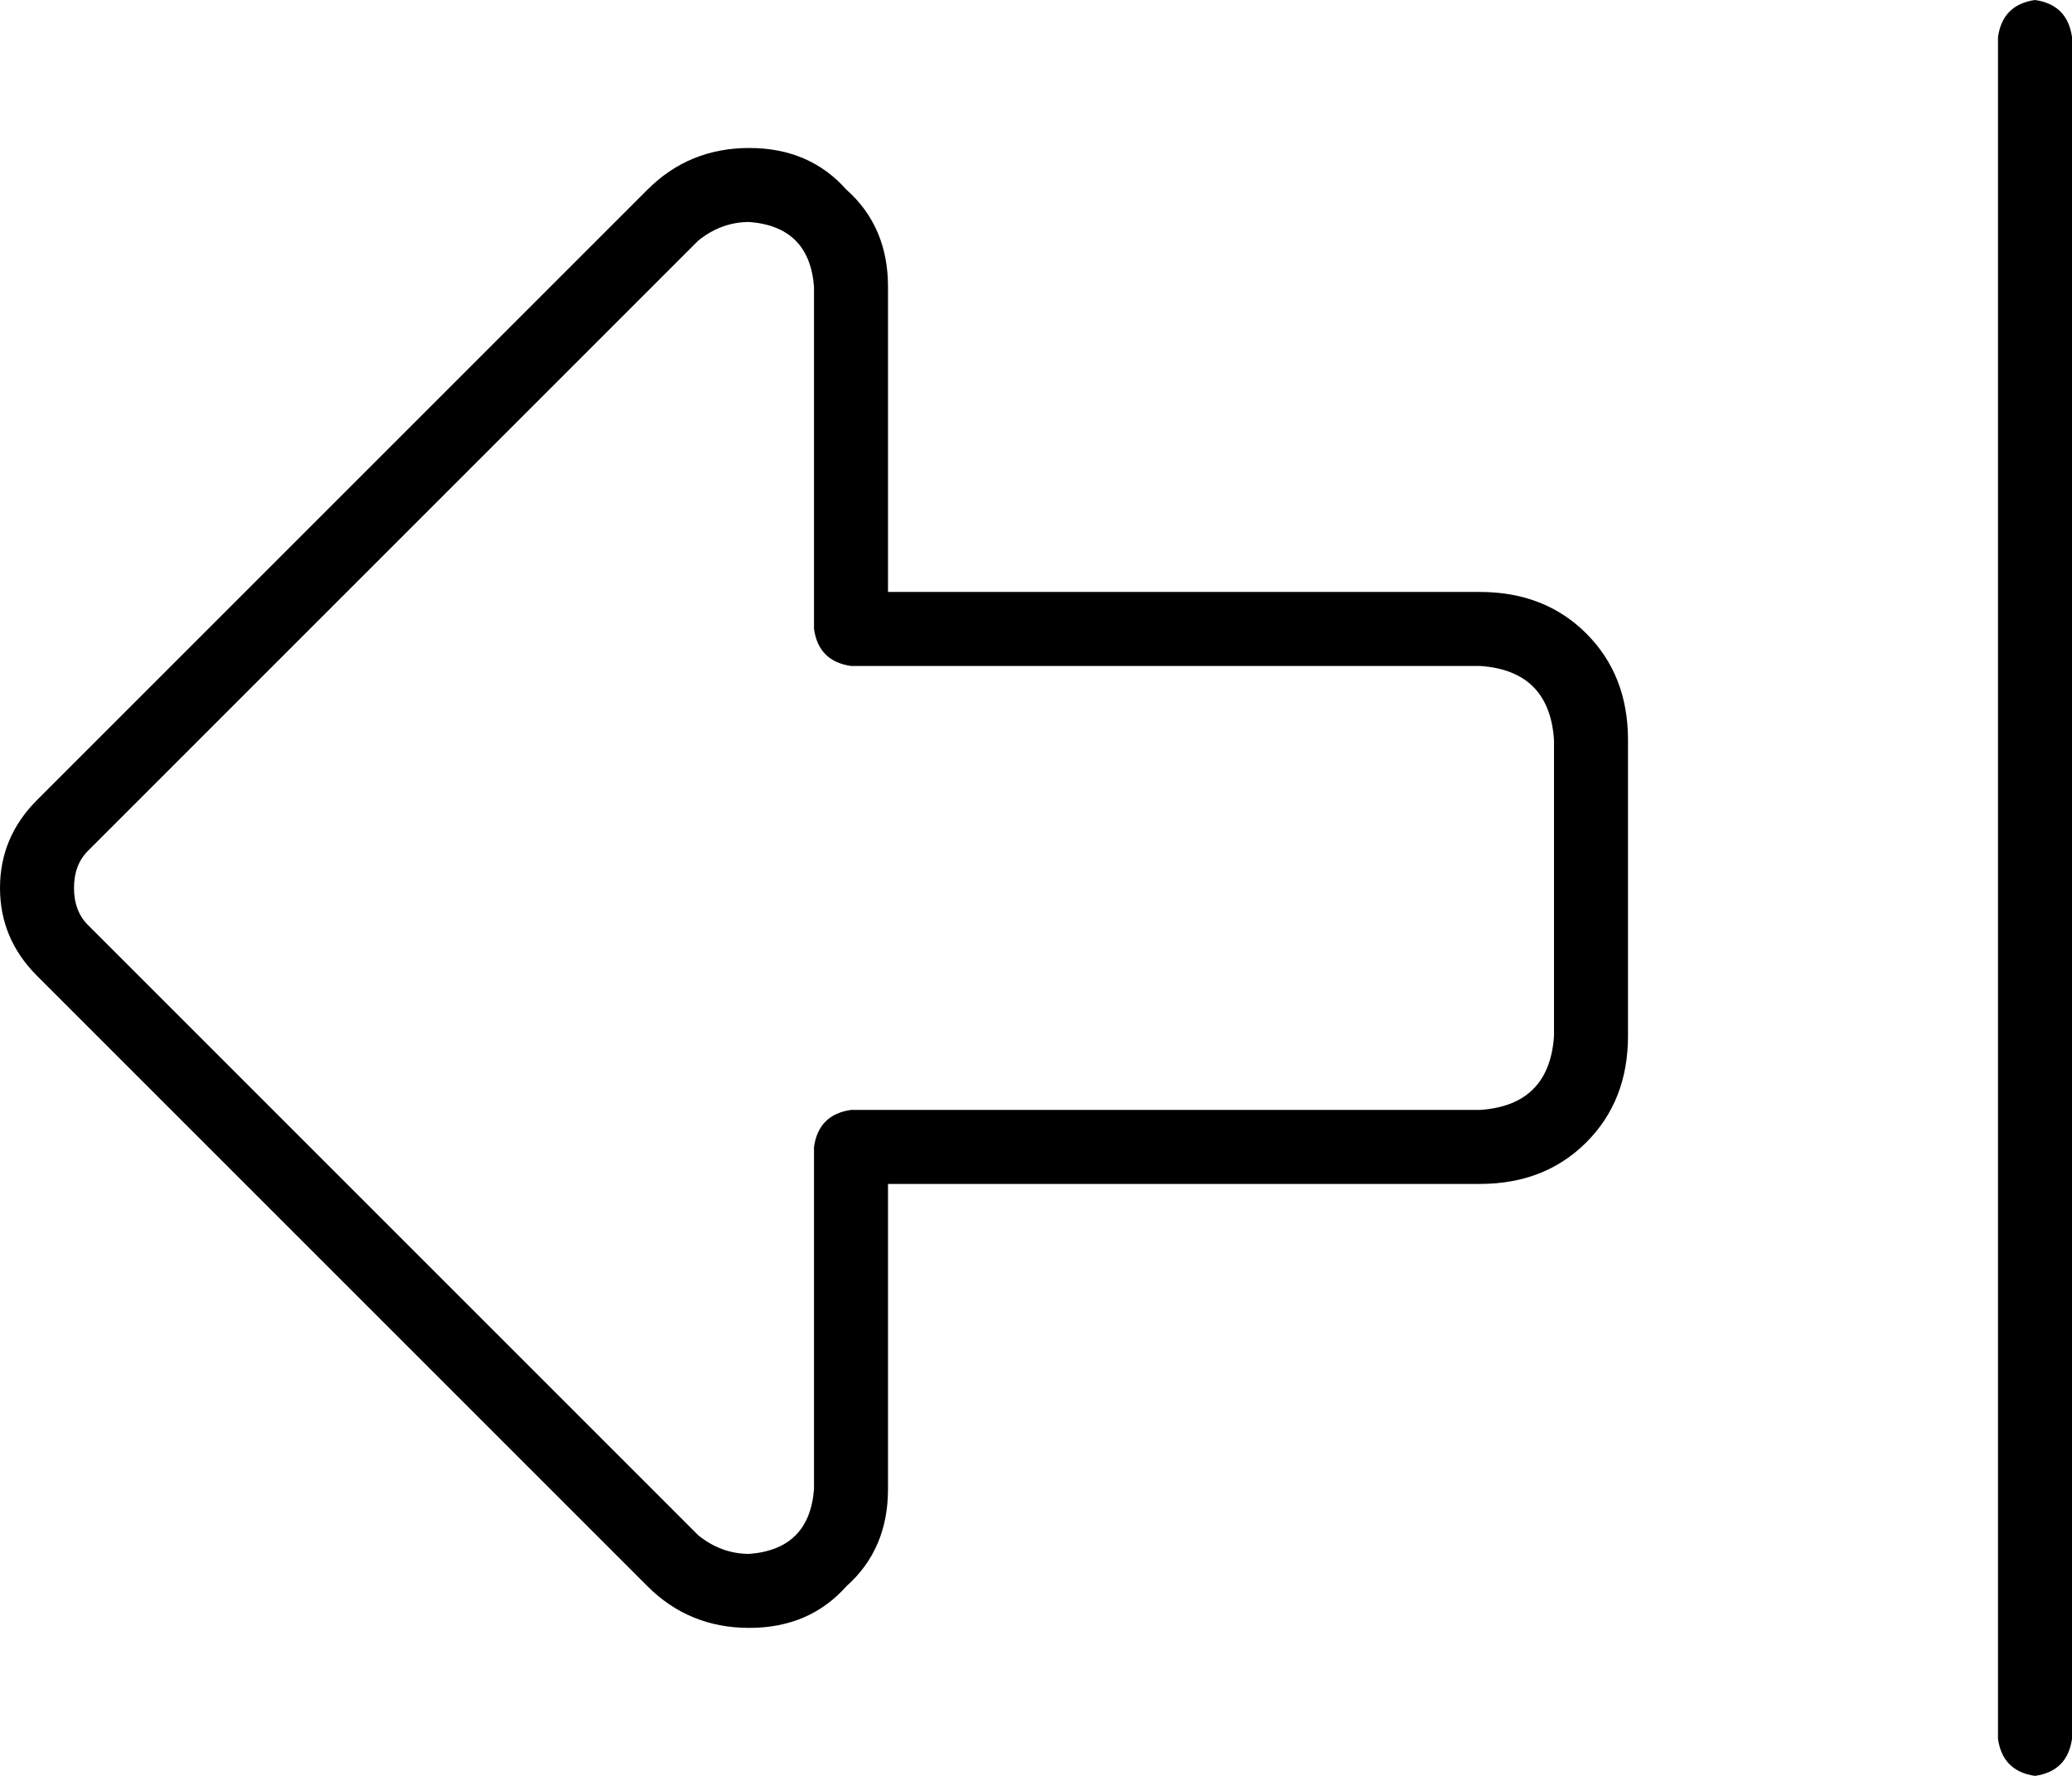 <svg viewBox="0 0 448 384">
  <path
    d="M 19 200 Q 16 197 16 192 Q 16 187 19 184 L 151 52 Q 156 48 162 48 Q 175 49 176 62 L 176 136 Q 177 143 184 144 L 320 144 Q 335 145 336 160 L 336 224 Q 335 239 320 240 L 184 240 Q 177 241 176 248 L 176 322 Q 175 335 162 336 Q 156 336 151 332 L 19 200 L 19 200 Z M 0 192 Q 0 203 8 211 L 140 343 Q 149 352 162 352 Q 175 352 183 343 Q 192 335 192 322 L 192 256 L 320 256 Q 334 256 343 247 Q 352 238 352 224 L 352 160 Q 352 146 343 137 Q 334 128 320 128 L 192 128 L 192 62 Q 192 49 183 41 Q 175 32 162 32 Q 149 32 140 41 L 8 173 Q 0 181 0 192 L 0 192 Z M 448 376 L 448 8 Q 447 1 440 0 Q 433 1 432 8 L 432 376 Q 433 383 440 384 Q 447 383 448 376 L 448 376 Z"
  />
</svg>